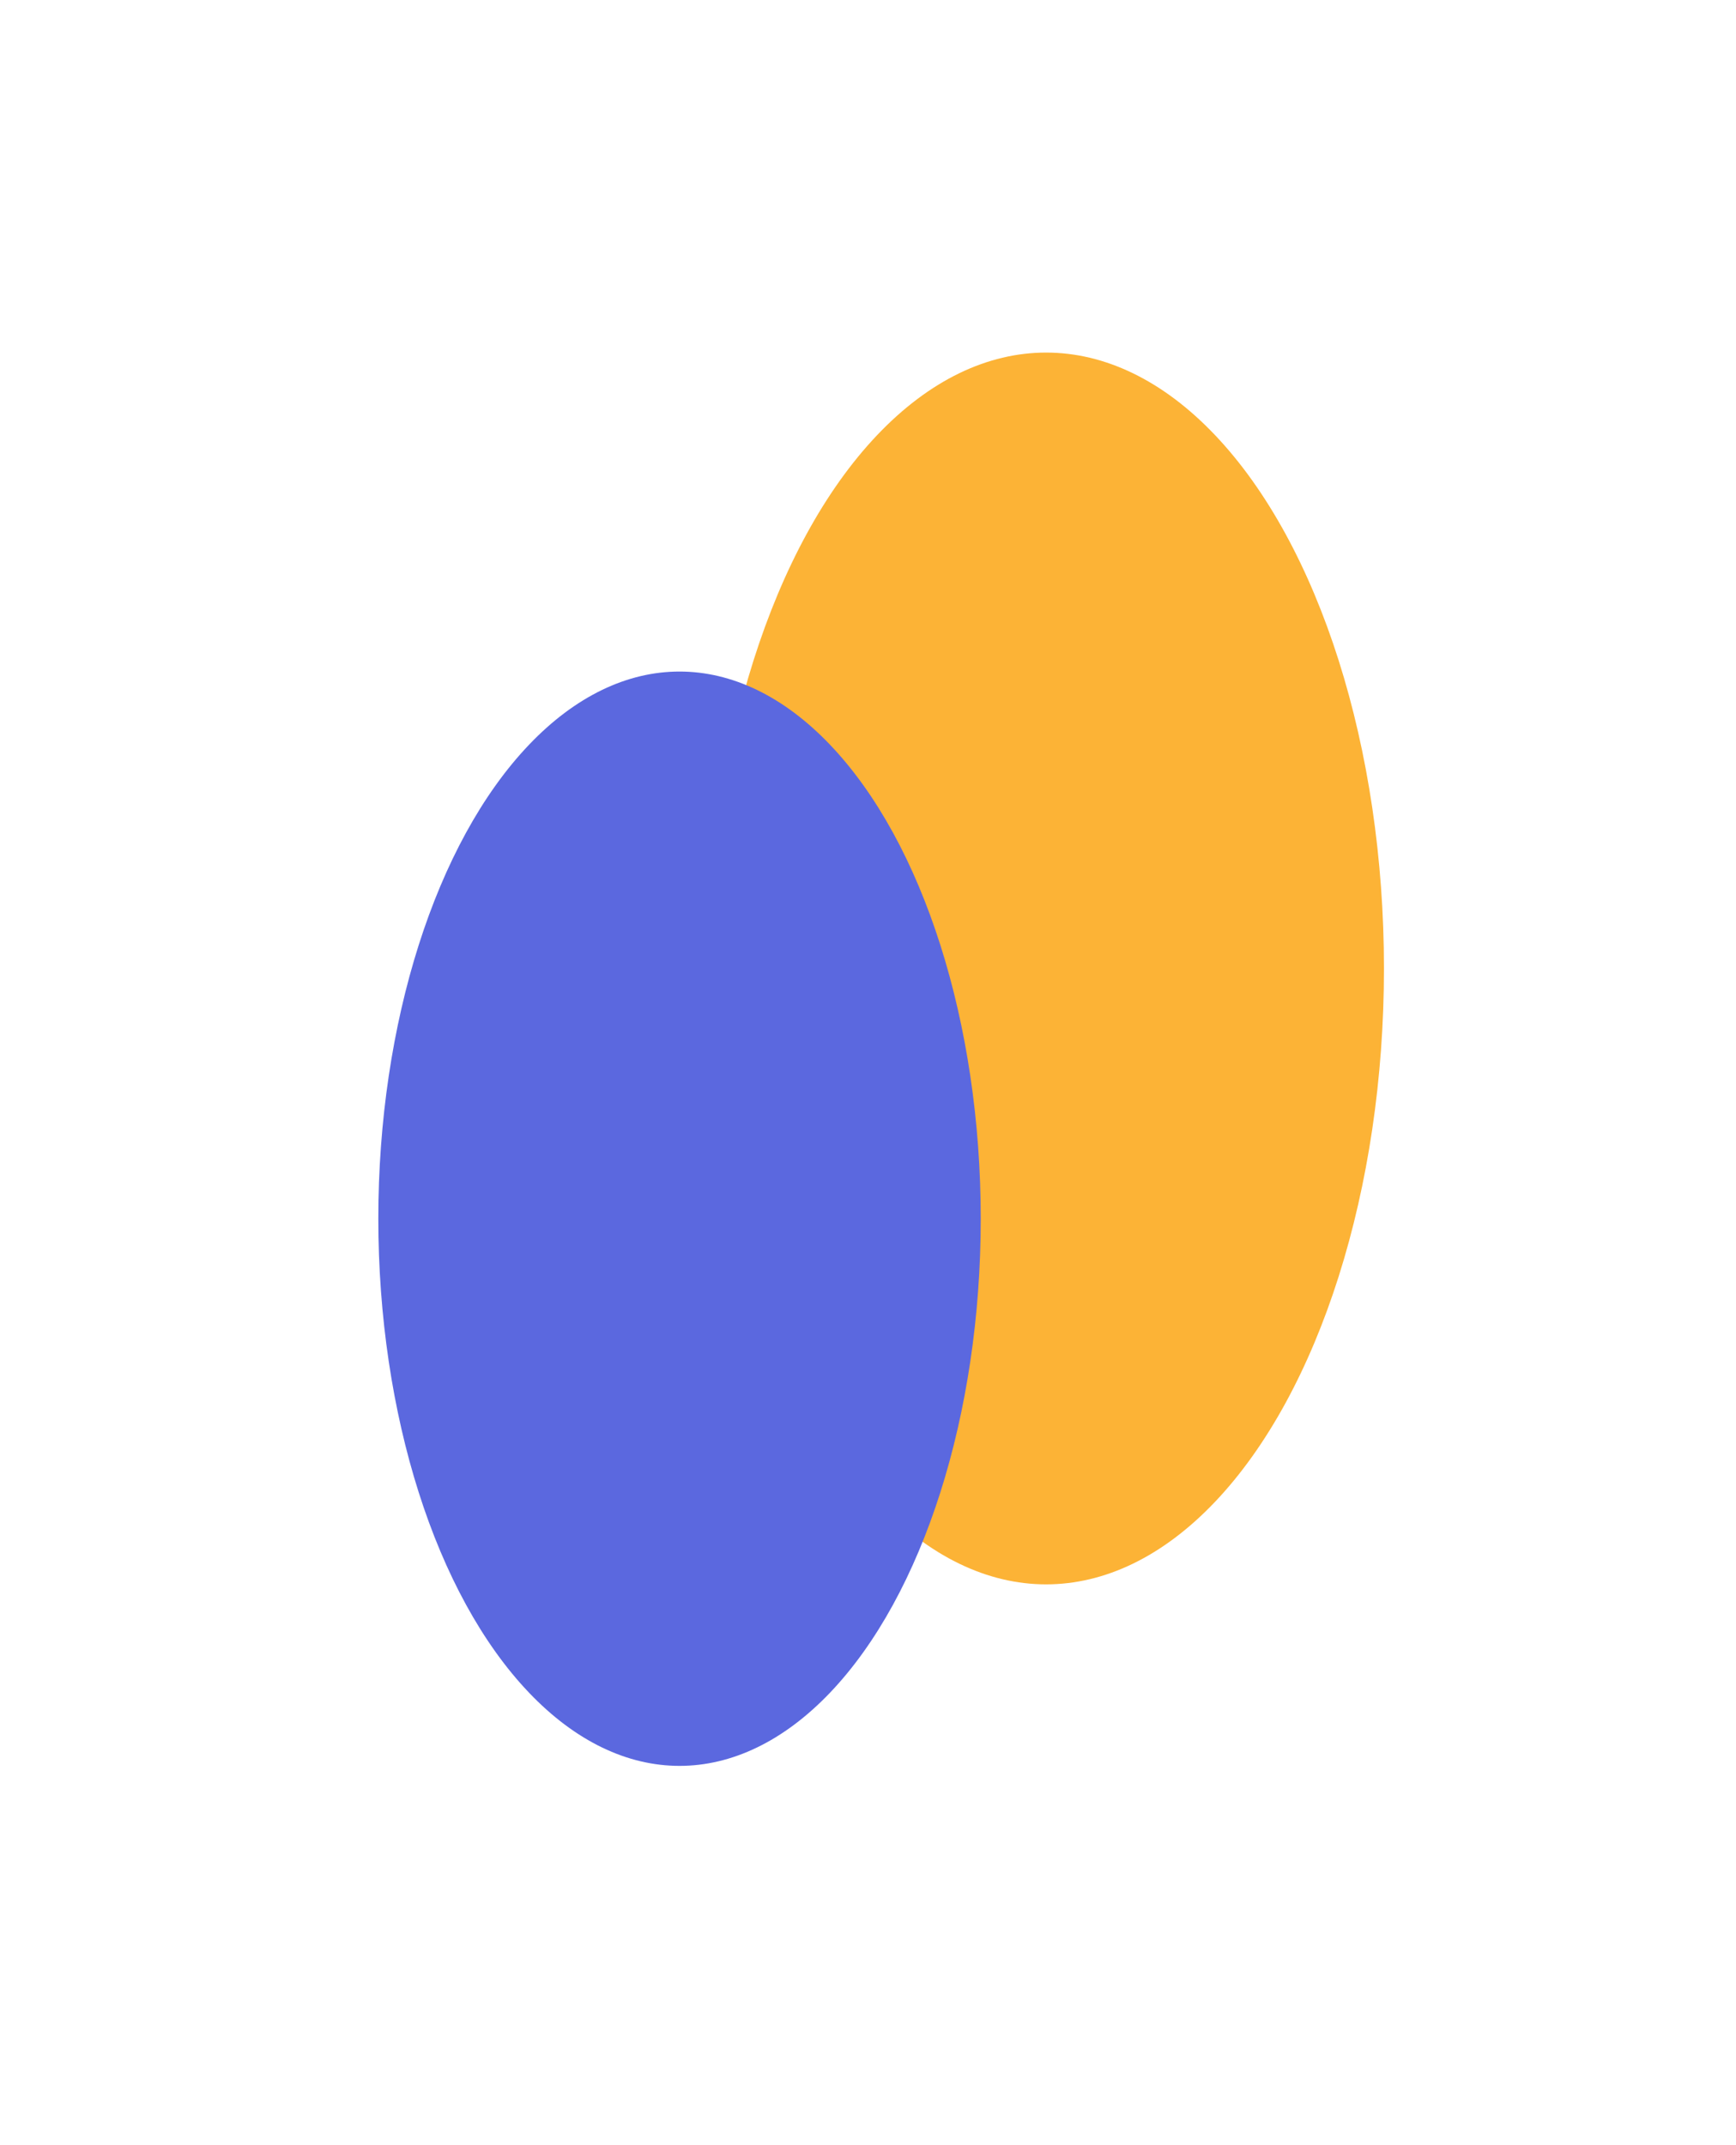 <svg width="2510" height="3100" viewBox="0 0 2510 3100" fill="none" xmlns="http://www.w3.org/2000/svg">
<g filter="url(#filter0_f_1_1017)">
<ellipse cx="1512.5" cy="1399.81" rx="488.5" ry="890.199" fill="#FCB336"/>
</g>
<g filter="url(#filter1_f_1_1017)">
<ellipse cx="982.5" cy="1761.51" rx="435.5" ry="790.872" fill="#5B68DF"/>
</g>
<defs>
<filter id="filter0_f_1_1017" x="515" y="0.612" width="1995" height="2798.4" filterUnits="userSpaceOnUse" color-interpolation-filters="sRGB">
<feFlood flood-opacity="0" result="BackgroundImageFix"/>
<feBlend mode="normal" in="SourceGraphic" in2="BackgroundImageFix" result="shape"/>
<feGaussianBlur stdDeviation="254.5" result="effect1_foregroundBlur_1_1017"/>
</filter>
<filter id="filter1_f_1_1017" x="0" y="423.641" width="1965" height="2675.74" filterUnits="userSpaceOnUse" color-interpolation-filters="sRGB">
<feFlood flood-opacity="0" result="BackgroundImageFix"/>
<feBlend mode="normal" in="SourceGraphic" in2="BackgroundImageFix" result="shape"/>
<feGaussianBlur stdDeviation="273.5" result="effect1_foregroundBlur_1_1017"/>
</filter>
</defs>
</svg>
